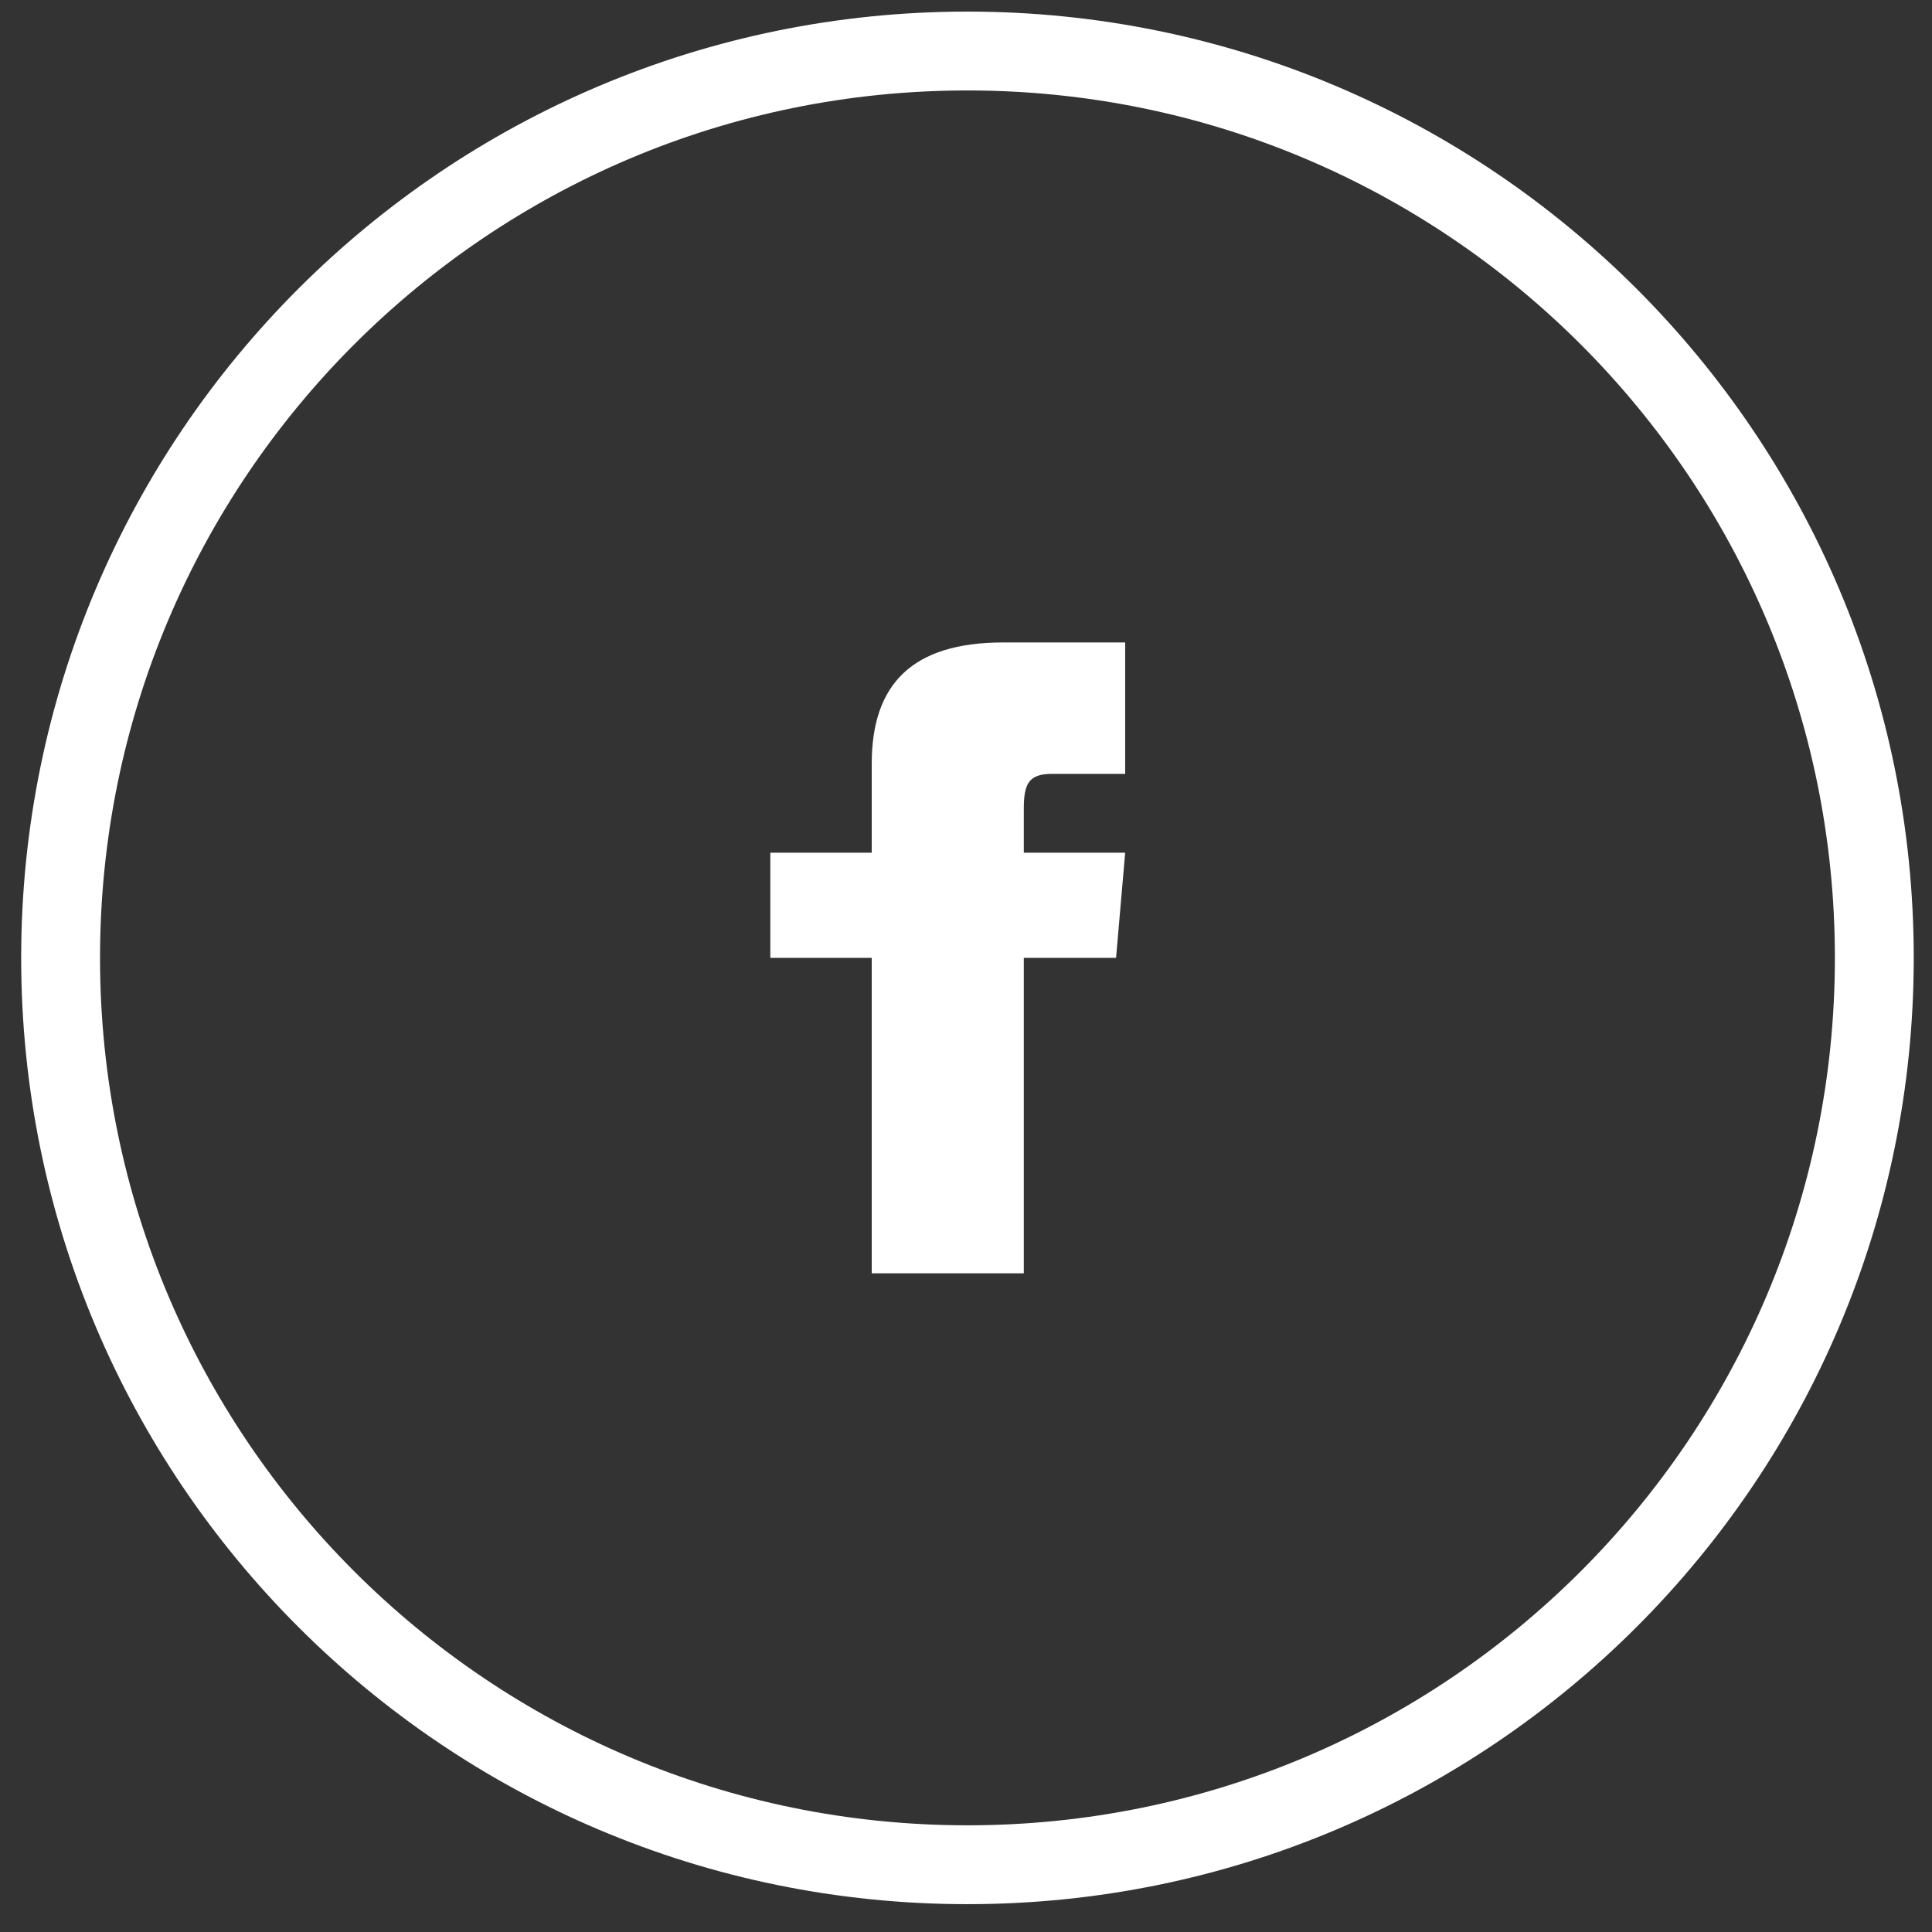 <svg width="49" height="49" viewBox="0 0 49 49" fill="none" xmlns="http://www.w3.org/2000/svg">
<rect x="0" y="0" width="49" height="49" fill="#333333" stroke="none"/>
<path d="M47.537 24.294C47.537 36.996 37.24 47.294 24.537 47.294C11.835 47.294 1.537 36.996 1.537 24.294C1.537 11.591 11.835 1.294 24.537 1.294C37.24 1.294 47.537 11.591 47.537 24.294Z" stroke="white" stroke-width="2"/>
<path d="M22.109 21.627H19.537V24.294H22.109V32.294H25.966V24.294H28.306L28.537 21.627H25.966V20.517C25.966 19.879 26.089 19.627 26.683 19.627H28.537V16.294H25.446C23.135 16.294 22.109 17.35 22.109 19.371V21.627Z" fill="white"/>
</svg>

